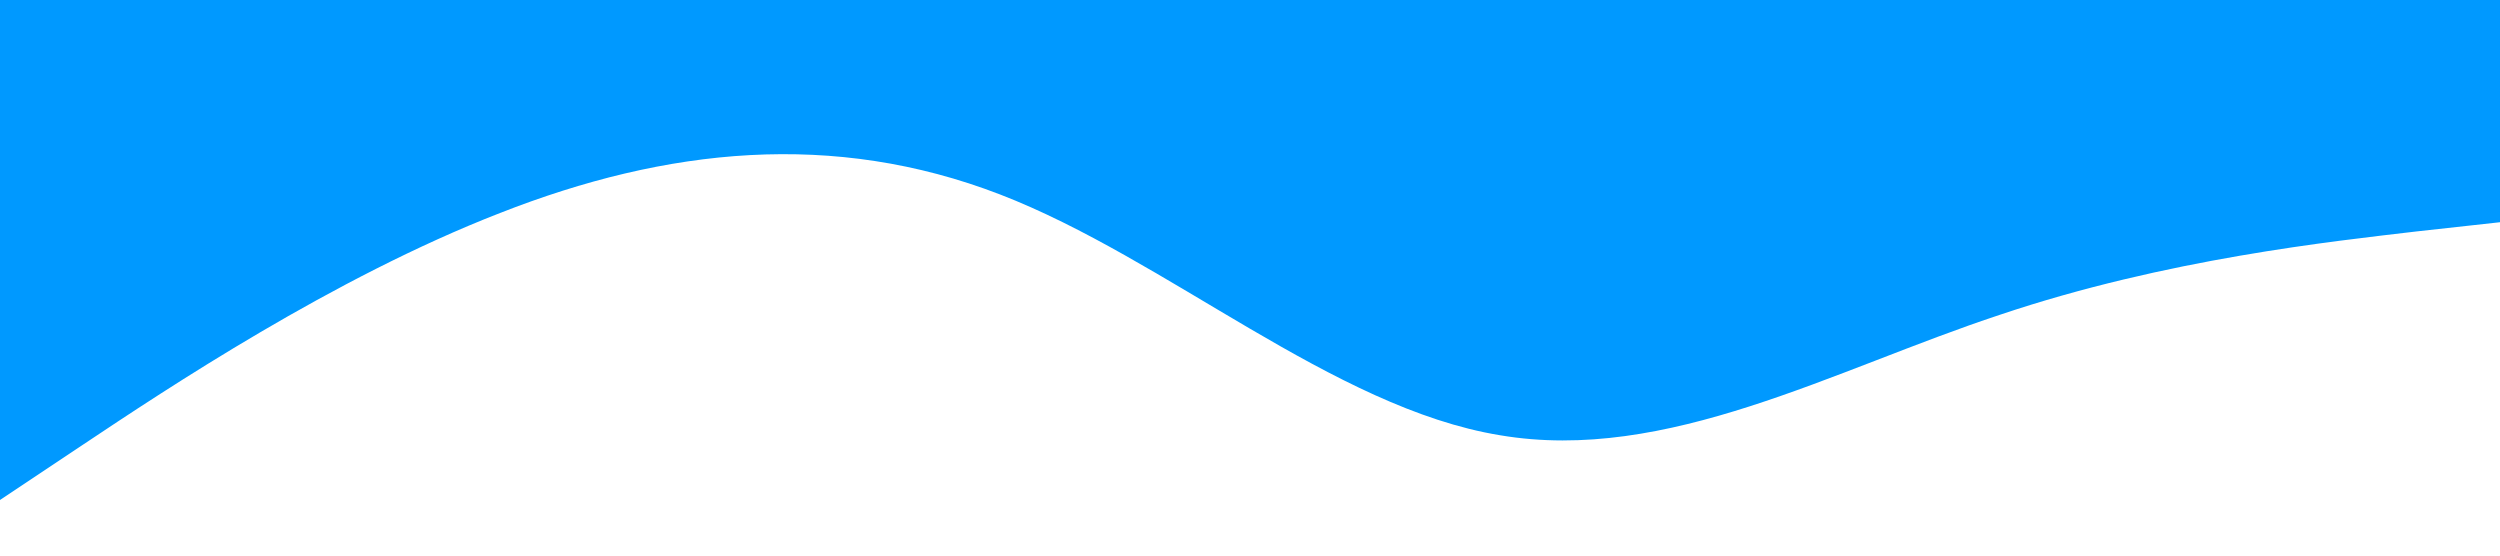 <svg xmlns="http://www.w3.org/2000/svg" viewBox="0 0 1440 320"><path fill="#09f" fill-opacity="1" d="M0,288L48,256C96,224,192,160,288,122.7C384,85,480,75,576,112C672,149,768,235,864,250.7C960,267,1056,213,1152,181.3C1248,149,1344,139,1392,133.3L1440,128L1440,0L1392,0C1344,0,1248,0,1152,0C1056,0,960,0,864,0C768,0,672,0,576,0C480,0,384,0,288,0C192,0,96,0,48,0L0,0Z"/></svg>